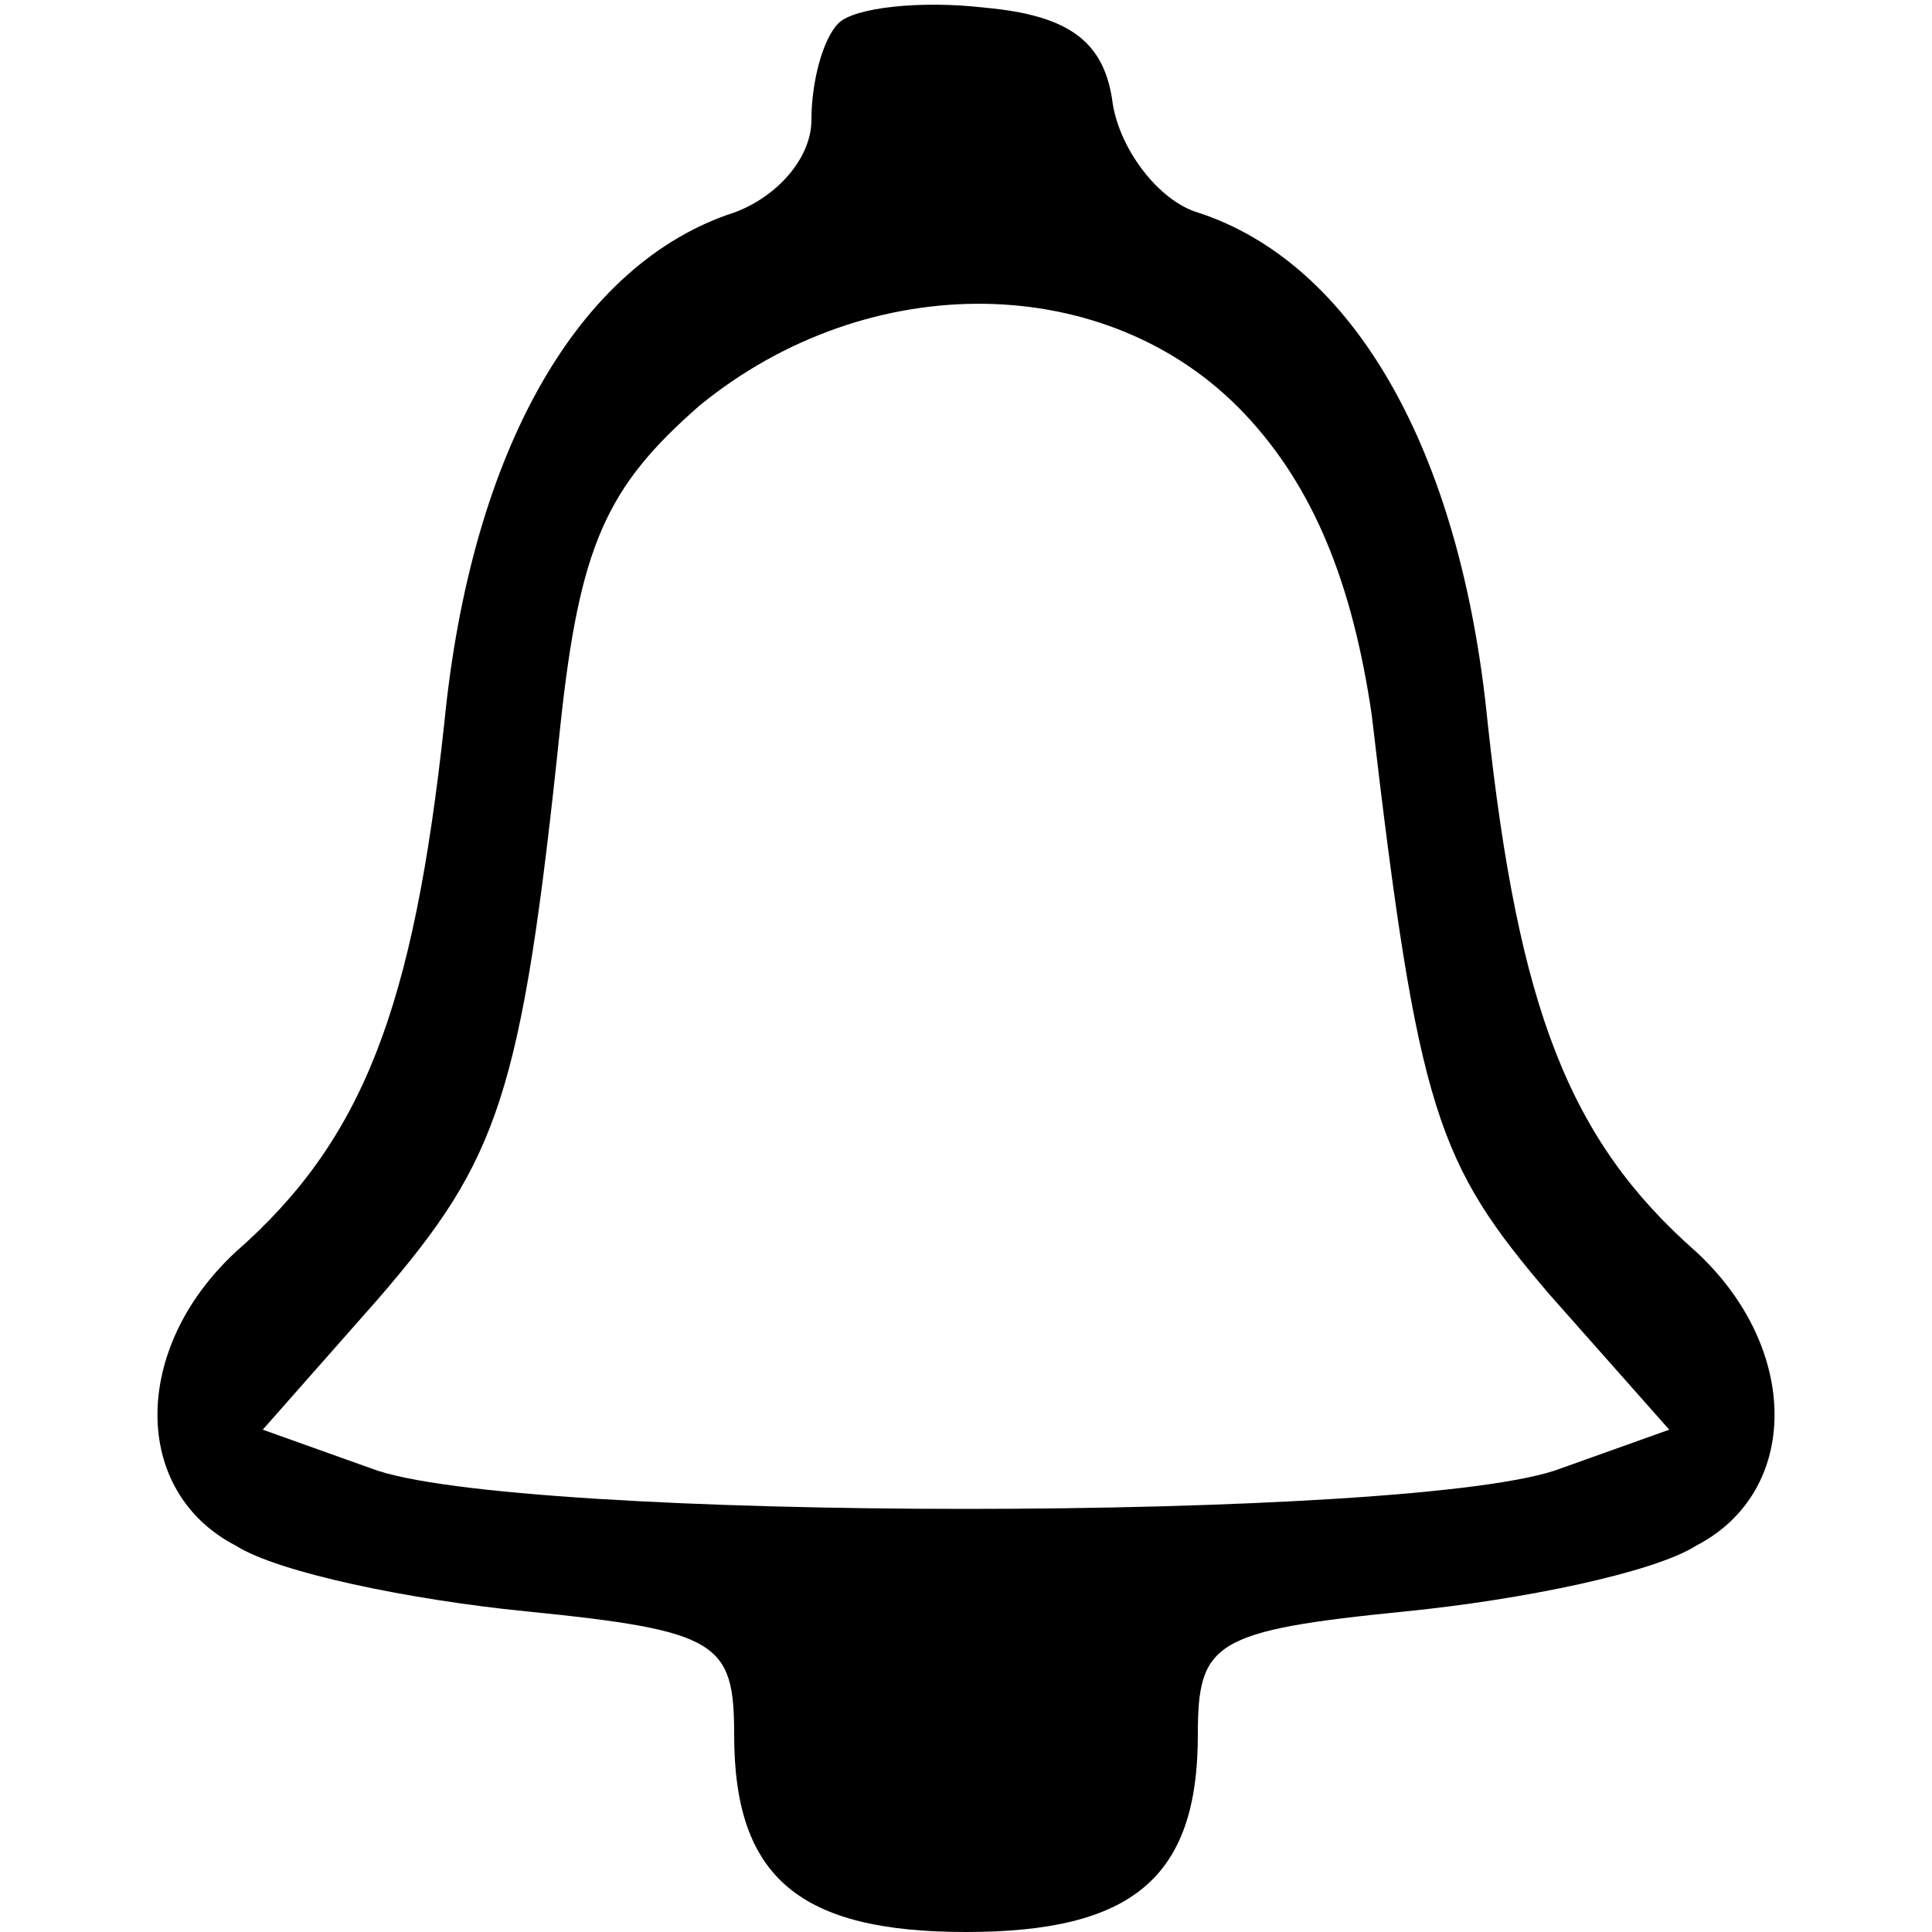 <?xml version="1.0" standalone="no"?>
<!DOCTYPE svg PUBLIC "-//W3C//DTD SVG 20010904//EN"
 "http://www.w3.org/TR/2001/REC-SVG-20010904/DTD/svg10.dtd">
<svg version="1.0" xmlns="http://www.w3.org/2000/svg"
 width="50pt" height="50pt" viewBox="0 0 50 50"
 preserveAspectRatio="xMidYMid meet">
<g transform="translate(0,50) scale(0.1,-0.1)"
fill="#000000" stroke="none">
<path d="M217 494 c-4 -4 -7 -15 -7 -25 0 -10 -9 -20 -20 -24 -40 -13 -68 -61
-75 -132 -8 -74 -21 -108 -54 -137 -27 -25 -27 -62 0 -76 11 -7 45 -14 75 -17
50 -5 54 -8 54 -32 0 -37 17 -51 60 -51 43 0 60 14 60 51 0 24 4 27 54 32 30
3 64 10 75 17 27 14 27 51 0 76 -33 29 -46 63 -54 137 -7 71 -35 119 -75 132
-10 3 -20 16 -22 28 -2 16 -11 23 -33 25 -17 2 -34 0 -38 -4z m105 -101 c18
-19 28 -44 33 -78 12 -103 17 -116 46 -150 l31 -35 -28 -10 c-36 -14 -272 -14
-308 0 l-28 10 30 34 c31 36 37 52 47 148 5 47 12 62 36 83 44 36 106 35 141
-2z"/>
</g>
</svg>
